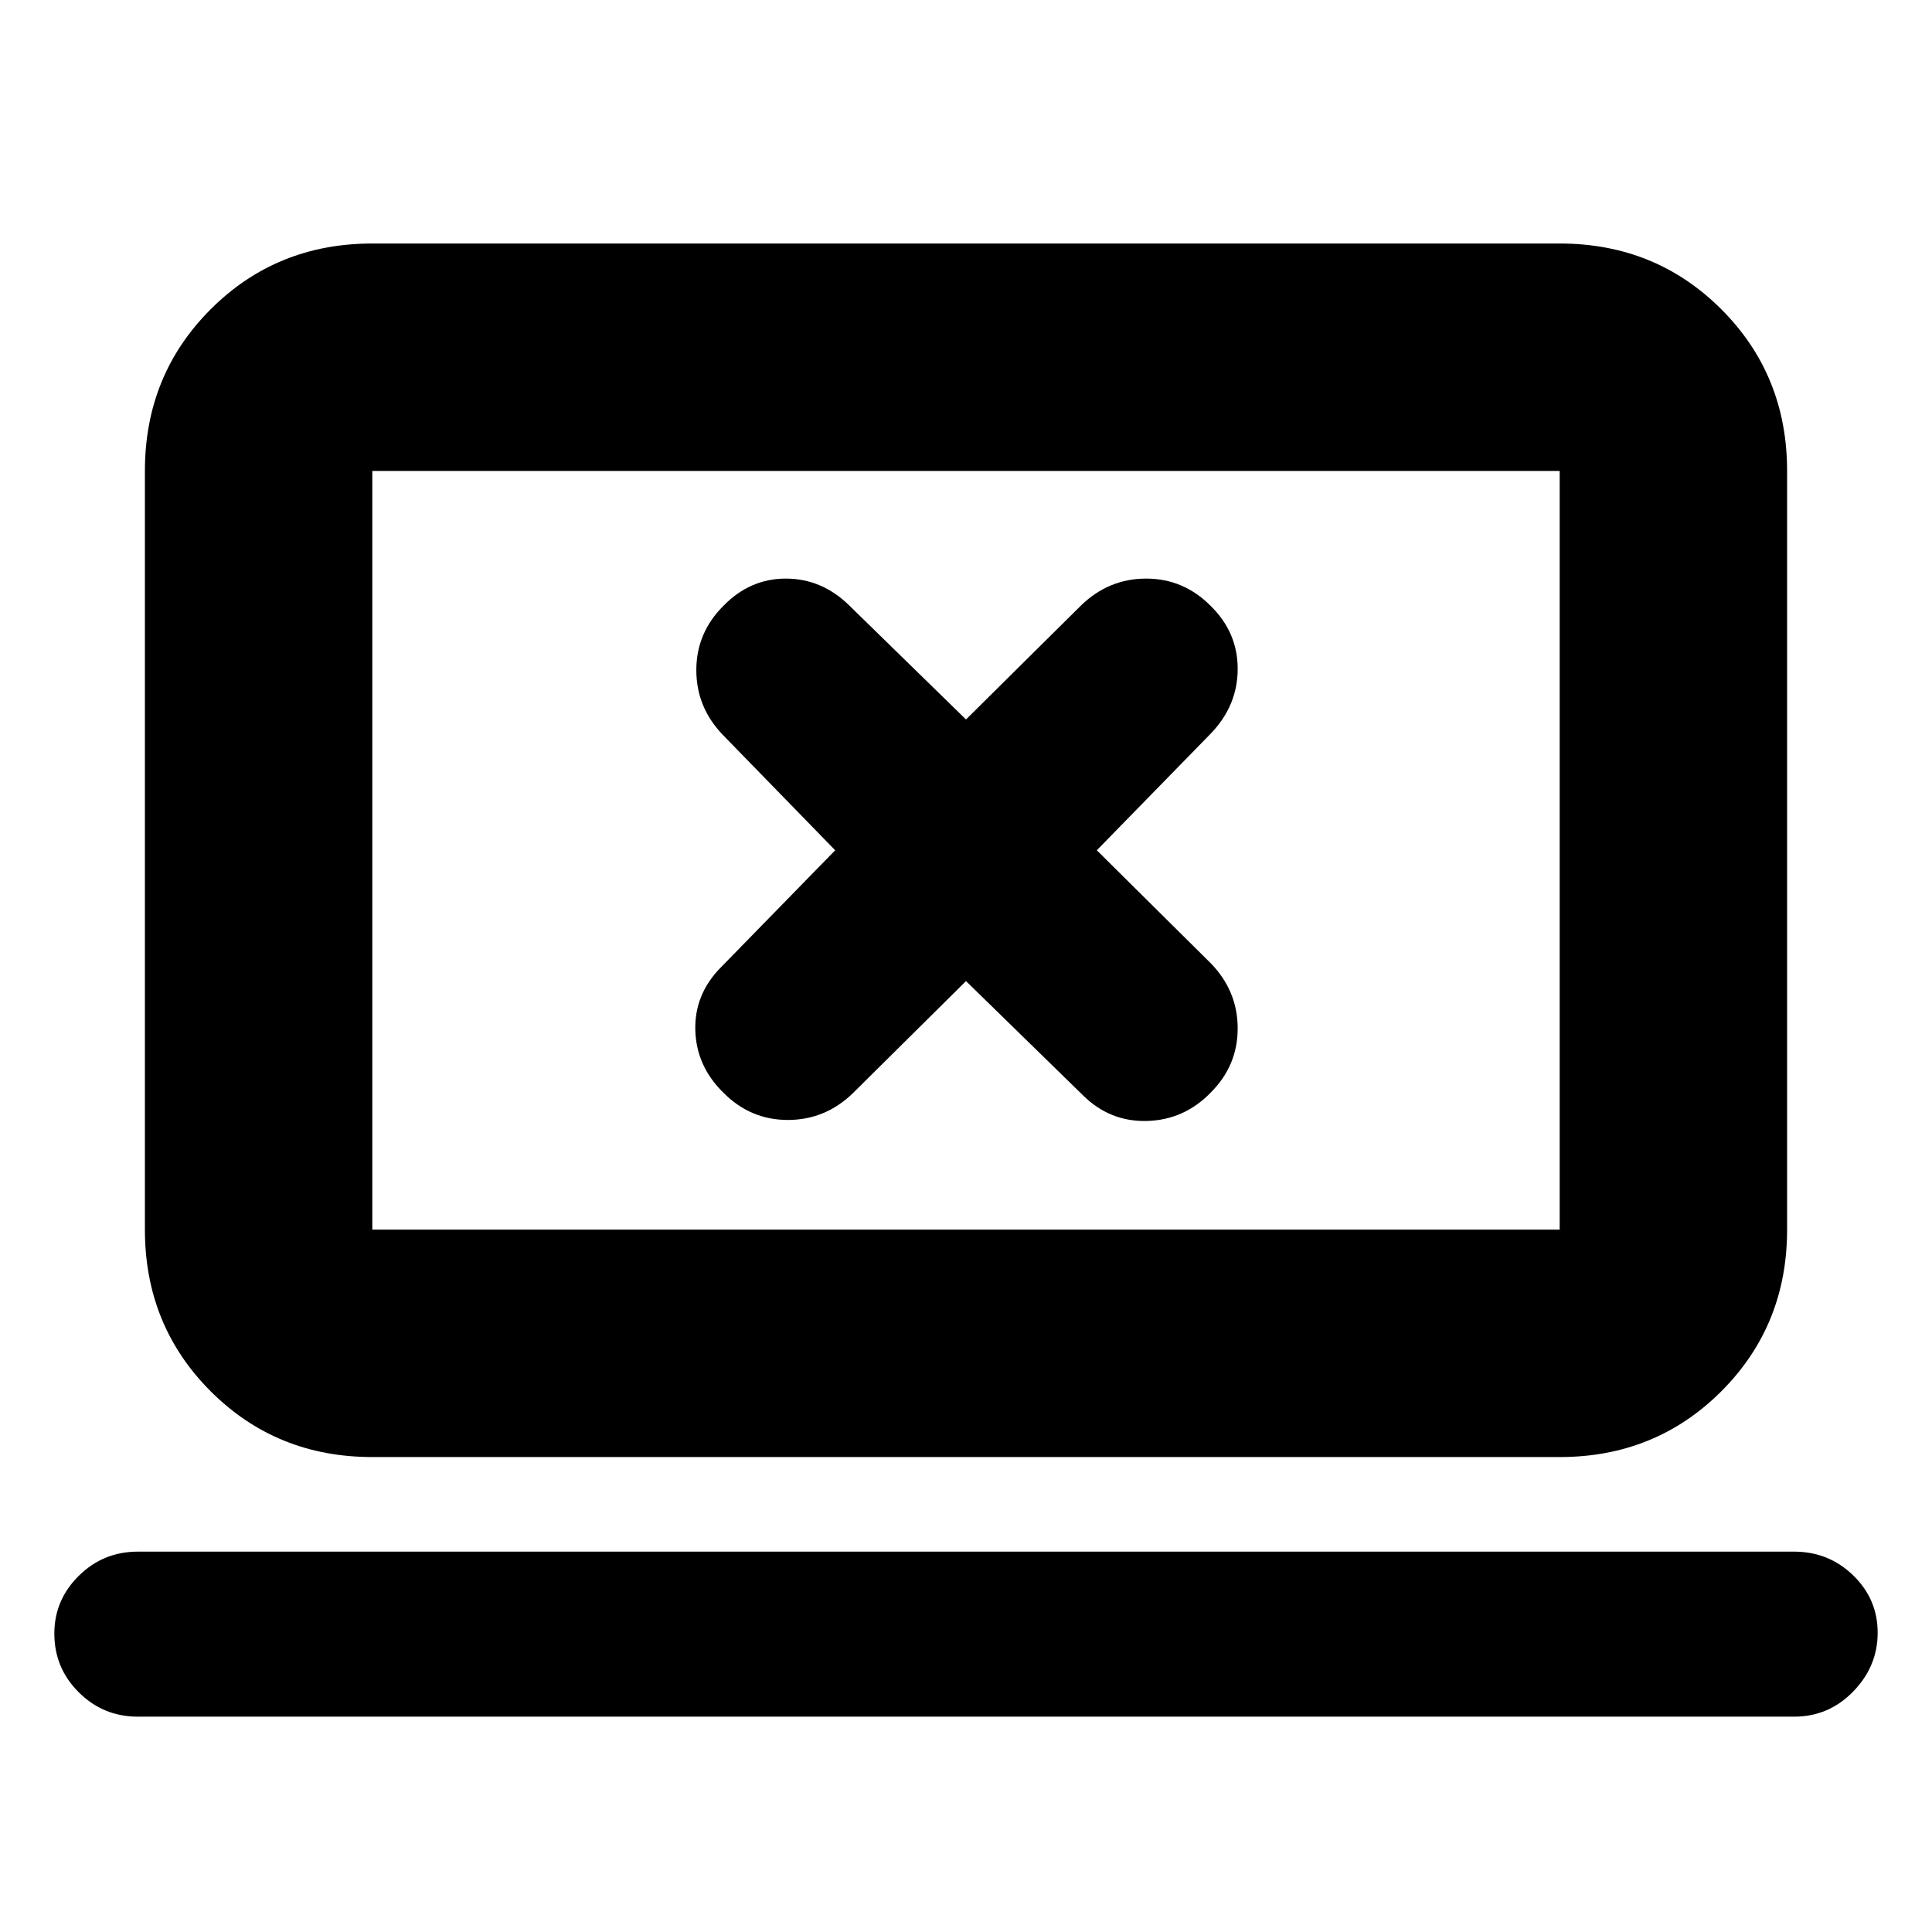 <svg xmlns="http://www.w3.org/2000/svg" height="20" viewBox="0 -960 960 960" width="20"><path d="m480-472.5 58.1 56.73q13.4 13.27 31.82 12.77 18.41-.5 31.58-14 13.5-13.43 13.5-31.98t-13.27-32.28L545-537.5l56.73-58.1Q615-609.47 615-627.65T601.5-659q-13.43-13.5-31.98-13.5t-32.28 13.27L480-602.5l-58.1-56.73q-13.6-13.27-31.42-13.27-17.81 0-30.98 13.5-13.5 13.43-13.5 31.98t13.27 32.28L415-537.5l-56.73 58.1Q345-466 345.5-448.08q.5 17.91 14 31.08 13.43 13.5 31.98 13.5t32.28-13.27L480-472.5ZM68.5-107q-17.2 0-29.35-12.09Q27-131.18 27-148.29q0-16.69 12.15-28.7Q51.3-189 68.5-189h823q17.2 0 29.35 11.81 12.15 11.8 12.15 28.5 0 16.69-12.15 29.19T891.5-107h-823ZM185-236q-47.64 0-80.32-32.68Q72-301.36 72-349v-377q0-47.64 32.68-80.32Q137.36-839 185-839h590q47.64 0 80.32 32.68Q888-773.64 888-726v377q0 47.64-32.68 80.32Q822.64-236 775-236H185Zm0-113h590v-377H185v377Zm0 0v-377 377Z"/></svg>